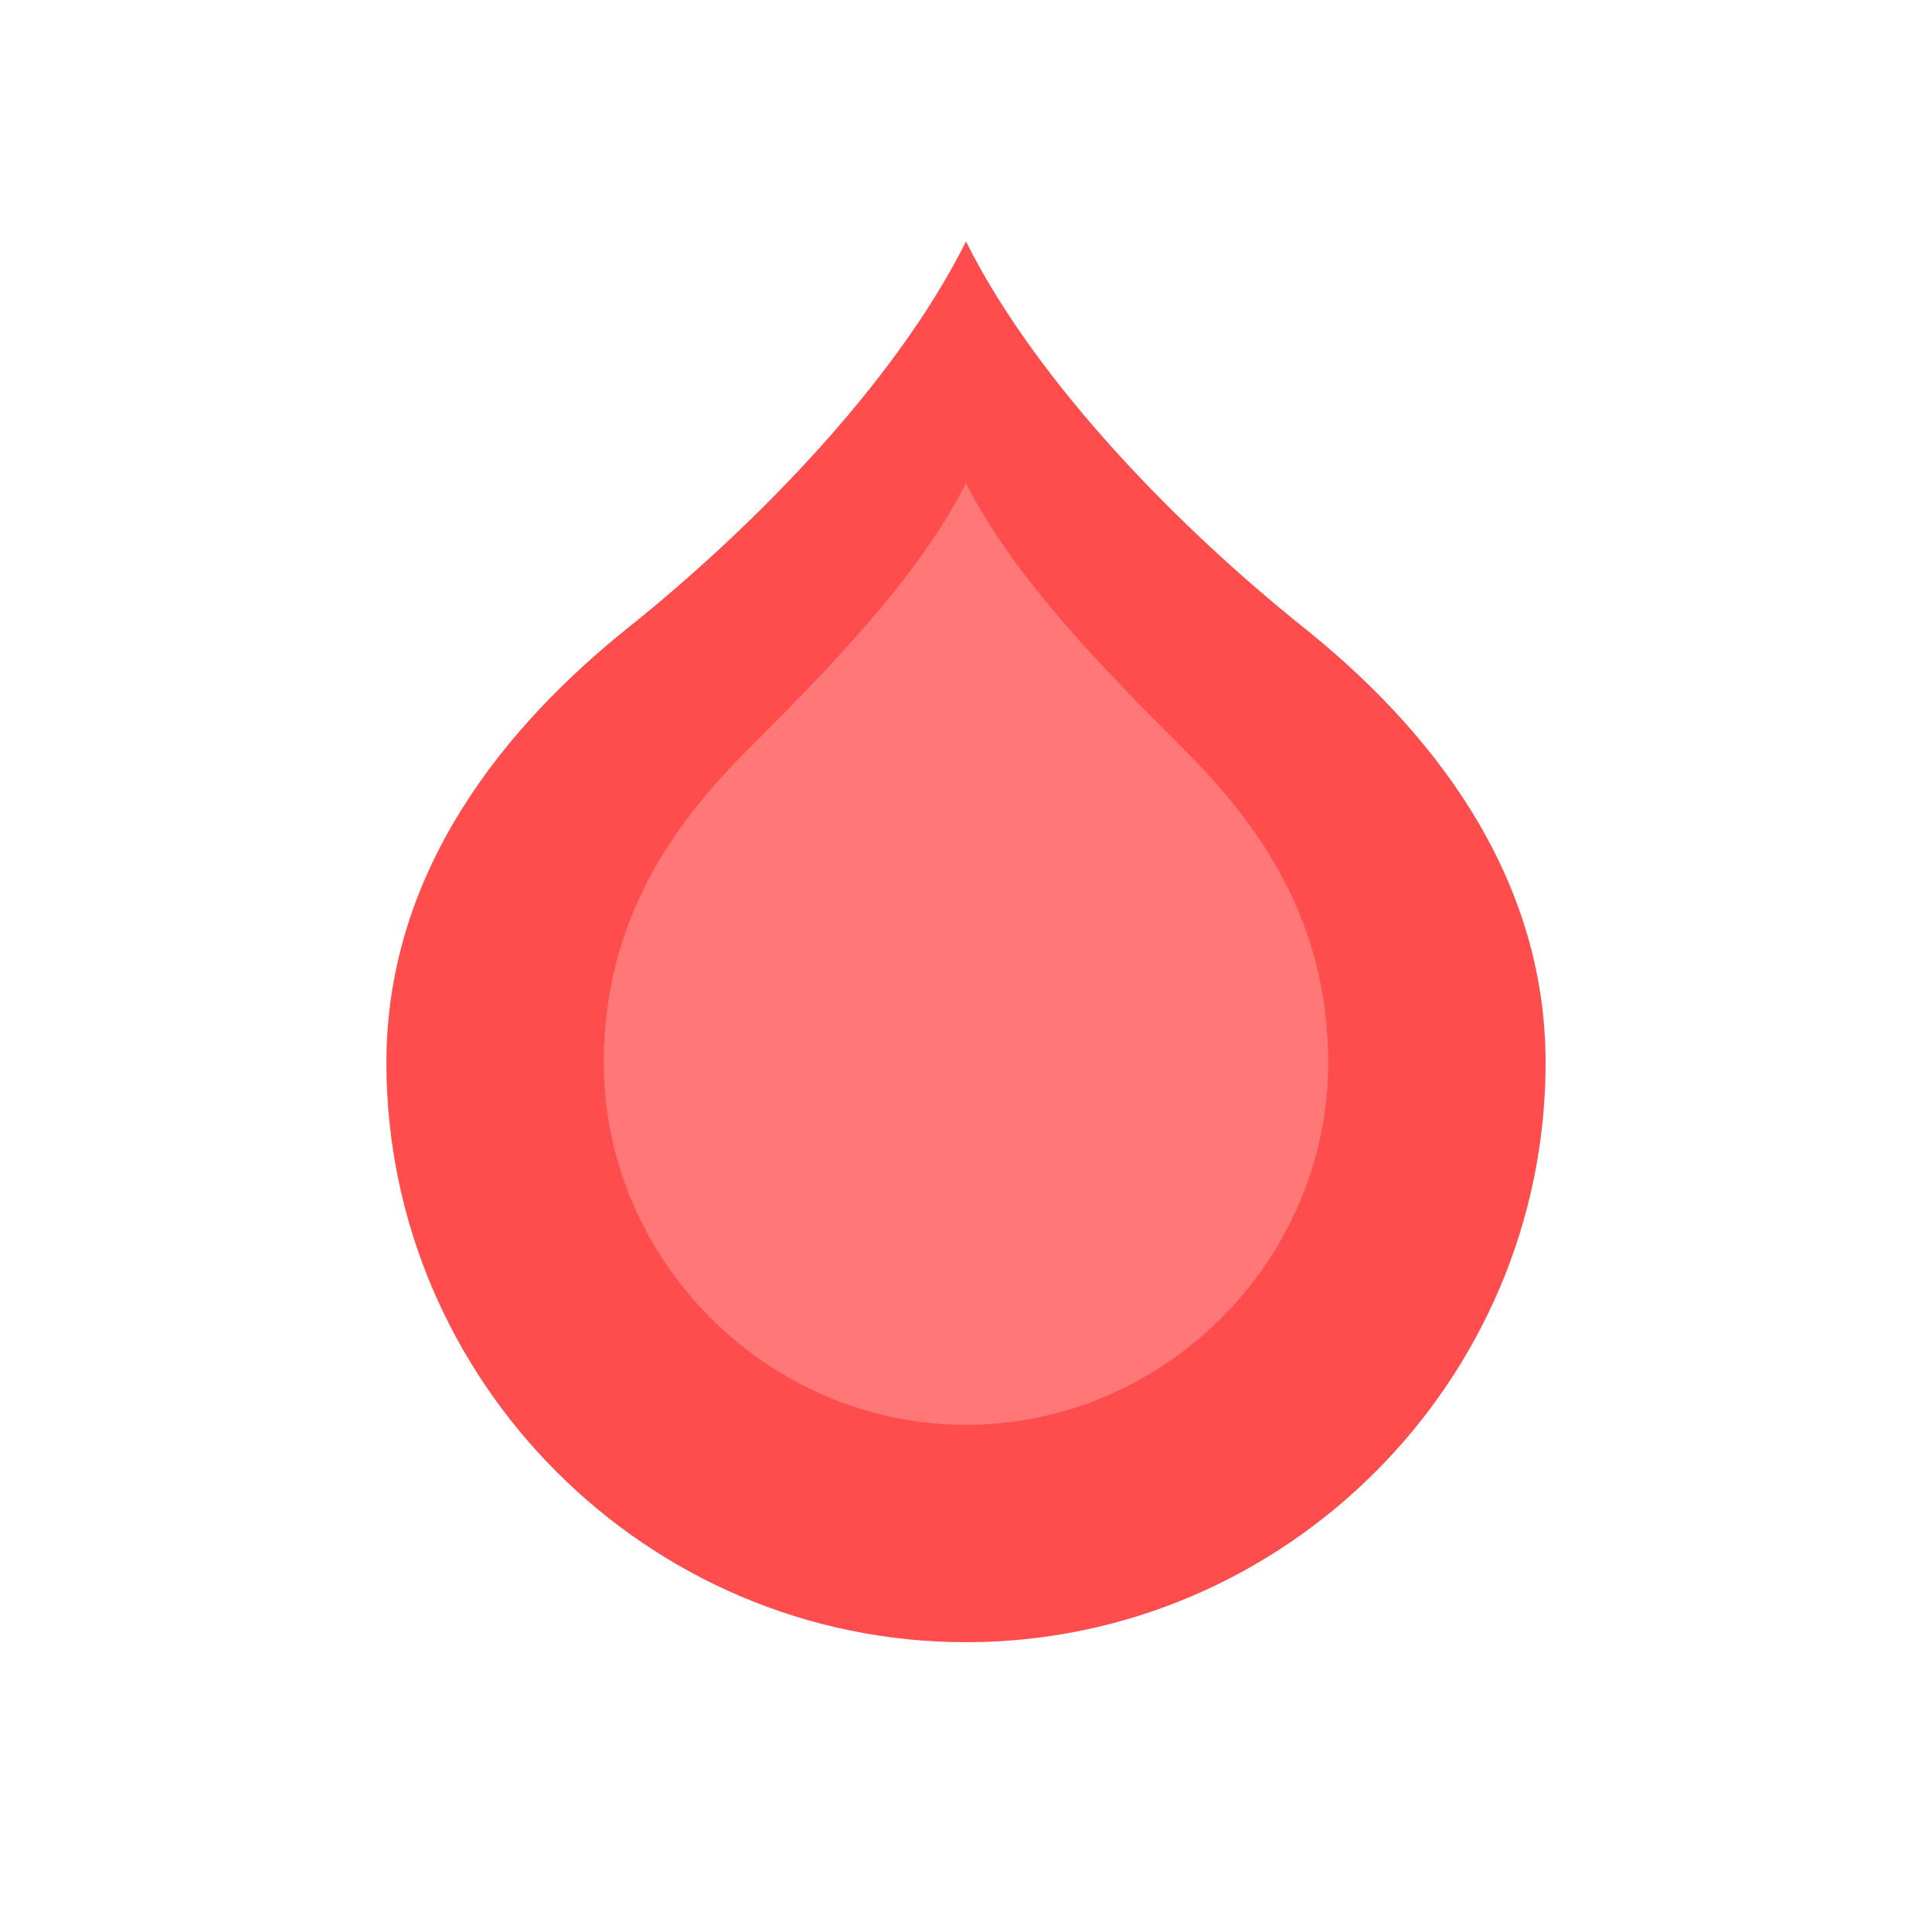 <svg width="40" height="40" viewBox="0 0 40 40" fill="none" xmlns="http://www.w3.org/2000/svg">
  <!-- Símbolo de fuego estilizado -->
  <path d="M20 5C18.5 8 15.5 11 13 13C10.5 15 8 18 8 22C8 28.6 13.4 34 20 34C26.6 34 32 28.6 32 22C32 18 29.5 15 27 13C24.5 11 21.5 8 20 5Z" fill="#FF4D4D"/>
  <!-- Detalle interior del fuego -->
  <path d="M20 10C19 12 17 14 15.5 15.5C14 17 12.5 19 12.5 22C12.5 26.1 15.9 29.5 20 29.5C24.1 29.5 27.5 26.1 27.5 22C27.5 19 26 17 24.5 15.5C23 14 21 12 20 10Z" fill="#FF7777"/>
</svg> 